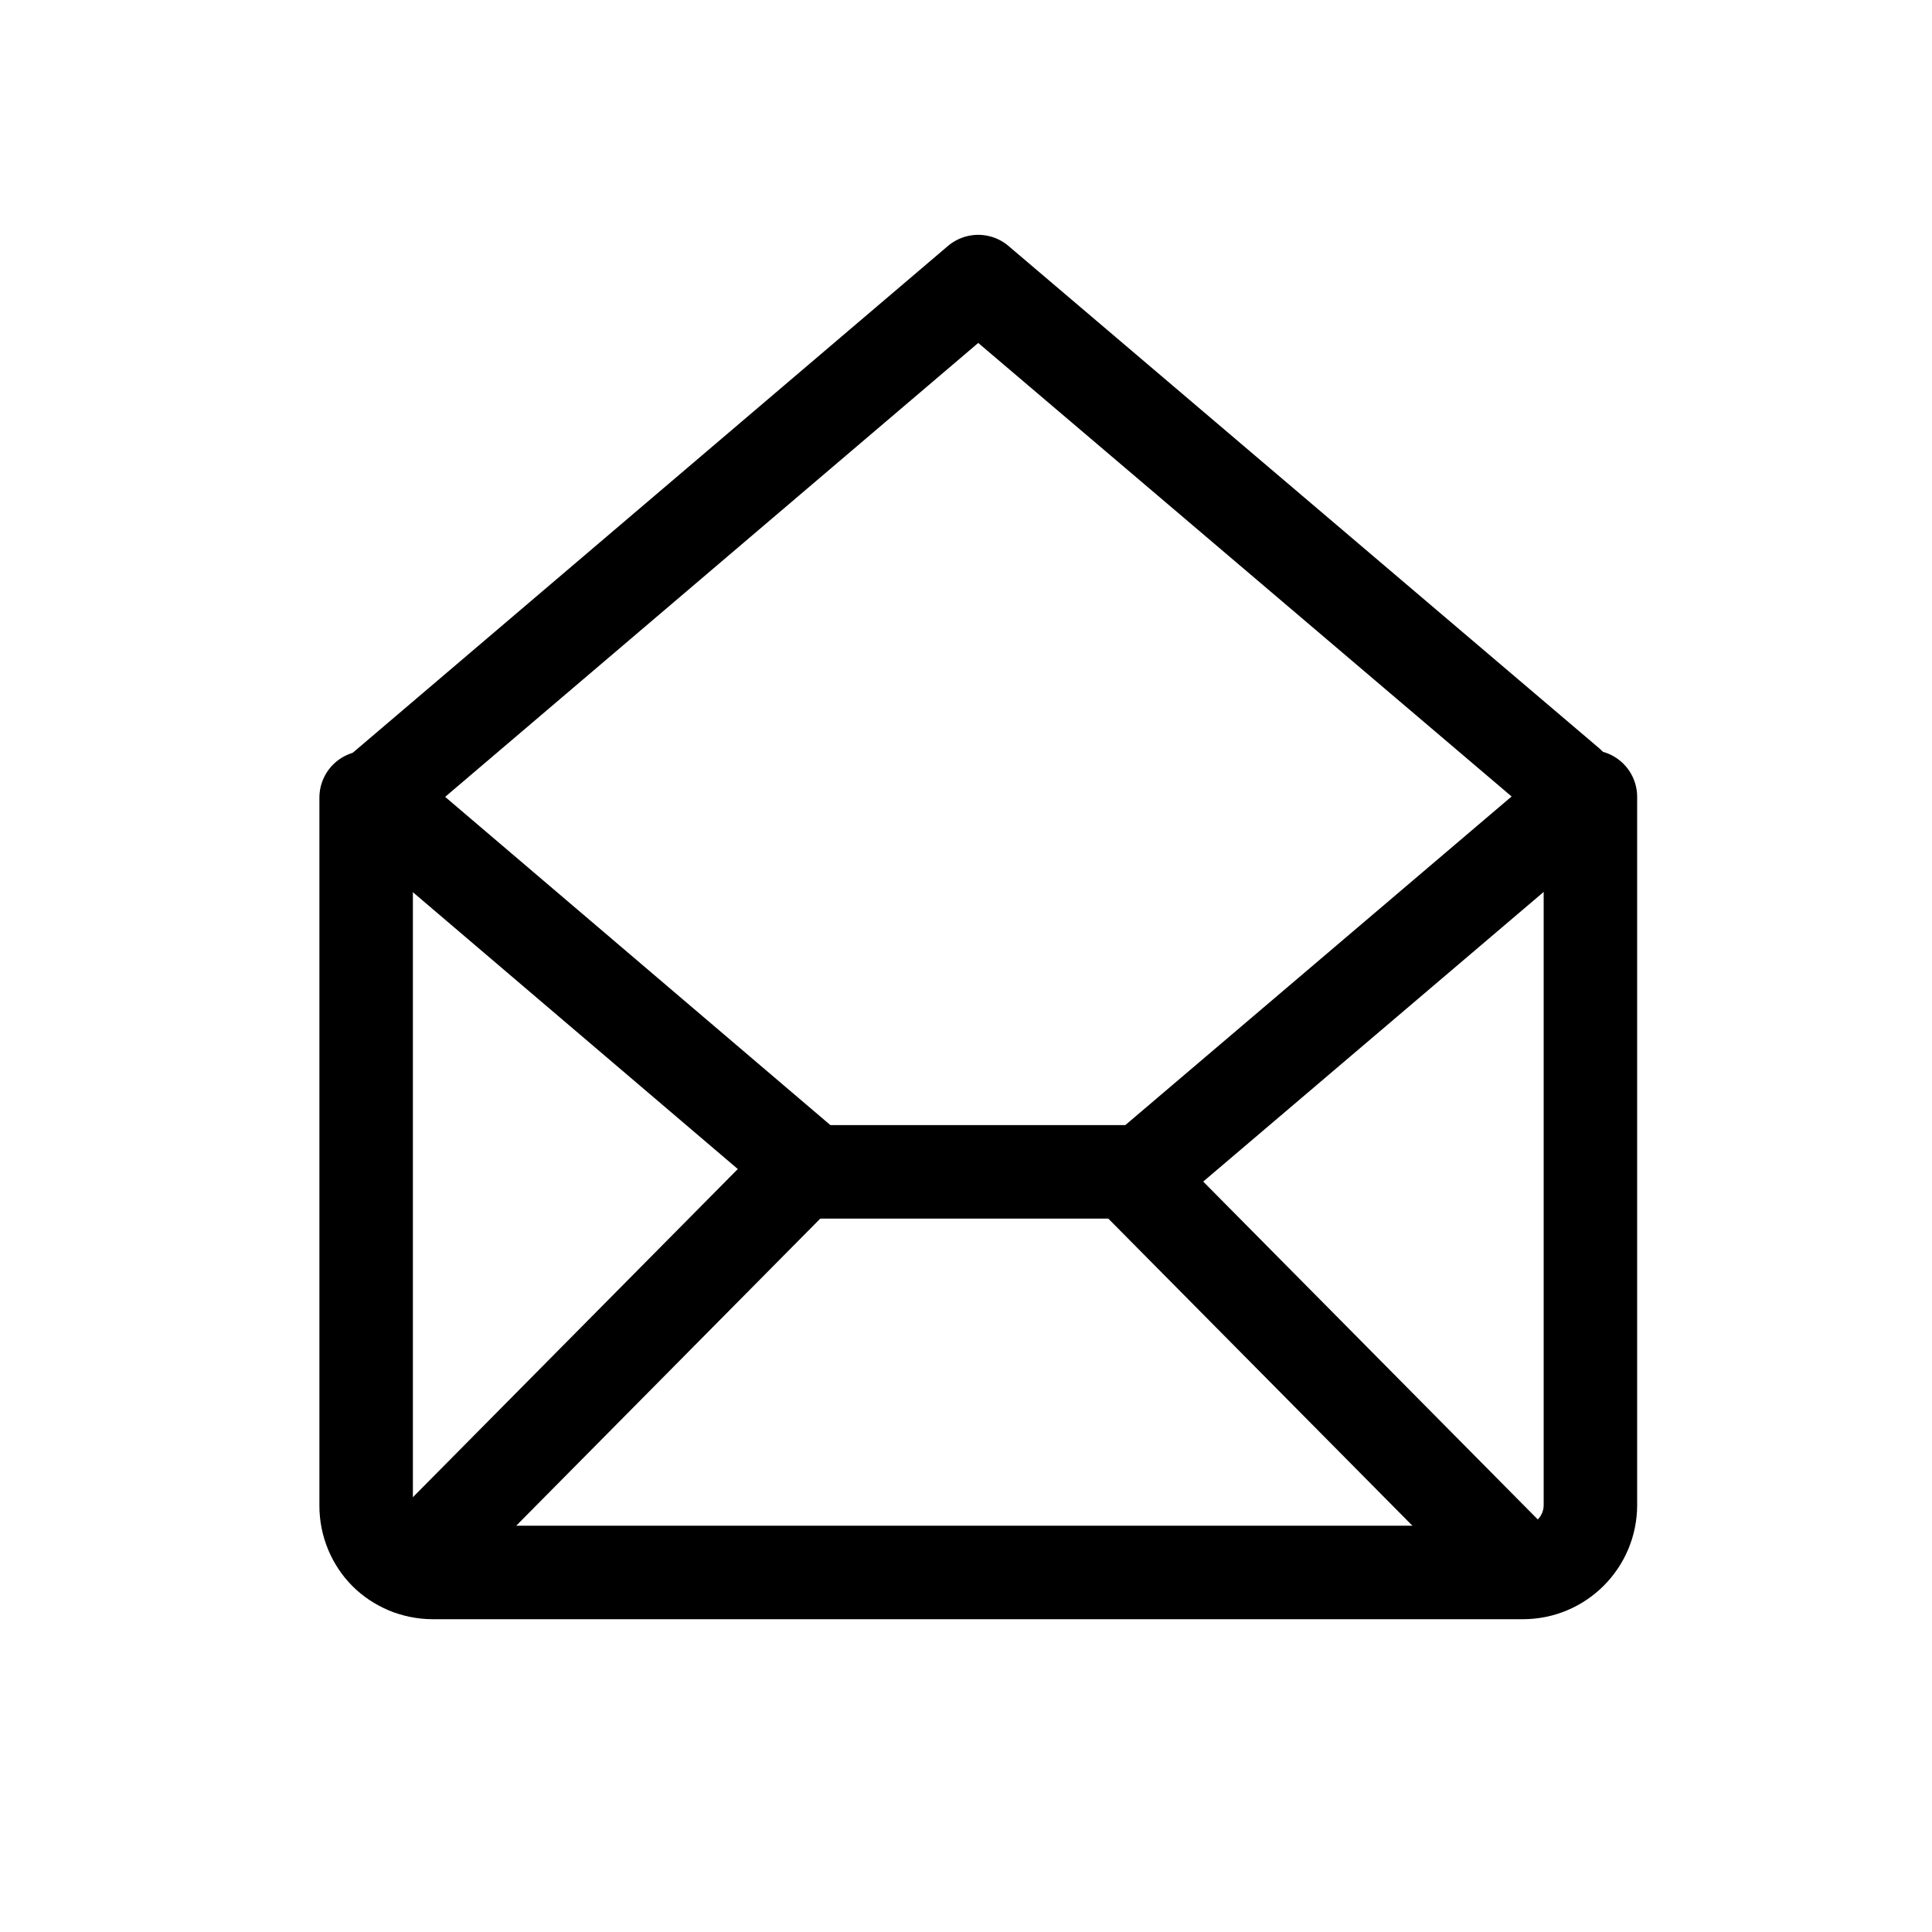 <svg width="31" height="31" viewBox="0 0 31 31" fill="none" xmlns="http://www.w3.org/2000/svg">
  <path d="M25.519 12.786V24.149C25.519 24.746 25.034 25.231 24.437 25.231H6.944C6.646 25.231 6.372 25.106 6.186 24.92C5.999 24.733 5.875 24.46 5.875 24.162V12.798" stroke="currentColor" stroke-width="1.5" stroke-linecap="round" stroke-linejoin="round"/>
  <path d="M5.986 12.786L15.696 4.518L25.17 12.574" stroke="currentColor" stroke-width="1.5" stroke-linecap="round" stroke-linejoin="round"/>
  <path d="M5.986 12.786L13.048 18.803C15.05 18.803 16.33 18.803 18.332 18.803L25.157 12.997" stroke="currentColor" stroke-width="1.5" stroke-linecap="round" stroke-linejoin="round"/>
  <path d="M12.837 18.815L6.559 25.156" stroke="currentColor" stroke-width="1.5" stroke-linecap="round" stroke-linejoin="round"/>
  <path d="M18.108 18.815L24.387 25.156" stroke="currentColor" stroke-width="1.5" stroke-linecap="round" stroke-linejoin="round"/>
</svg>

